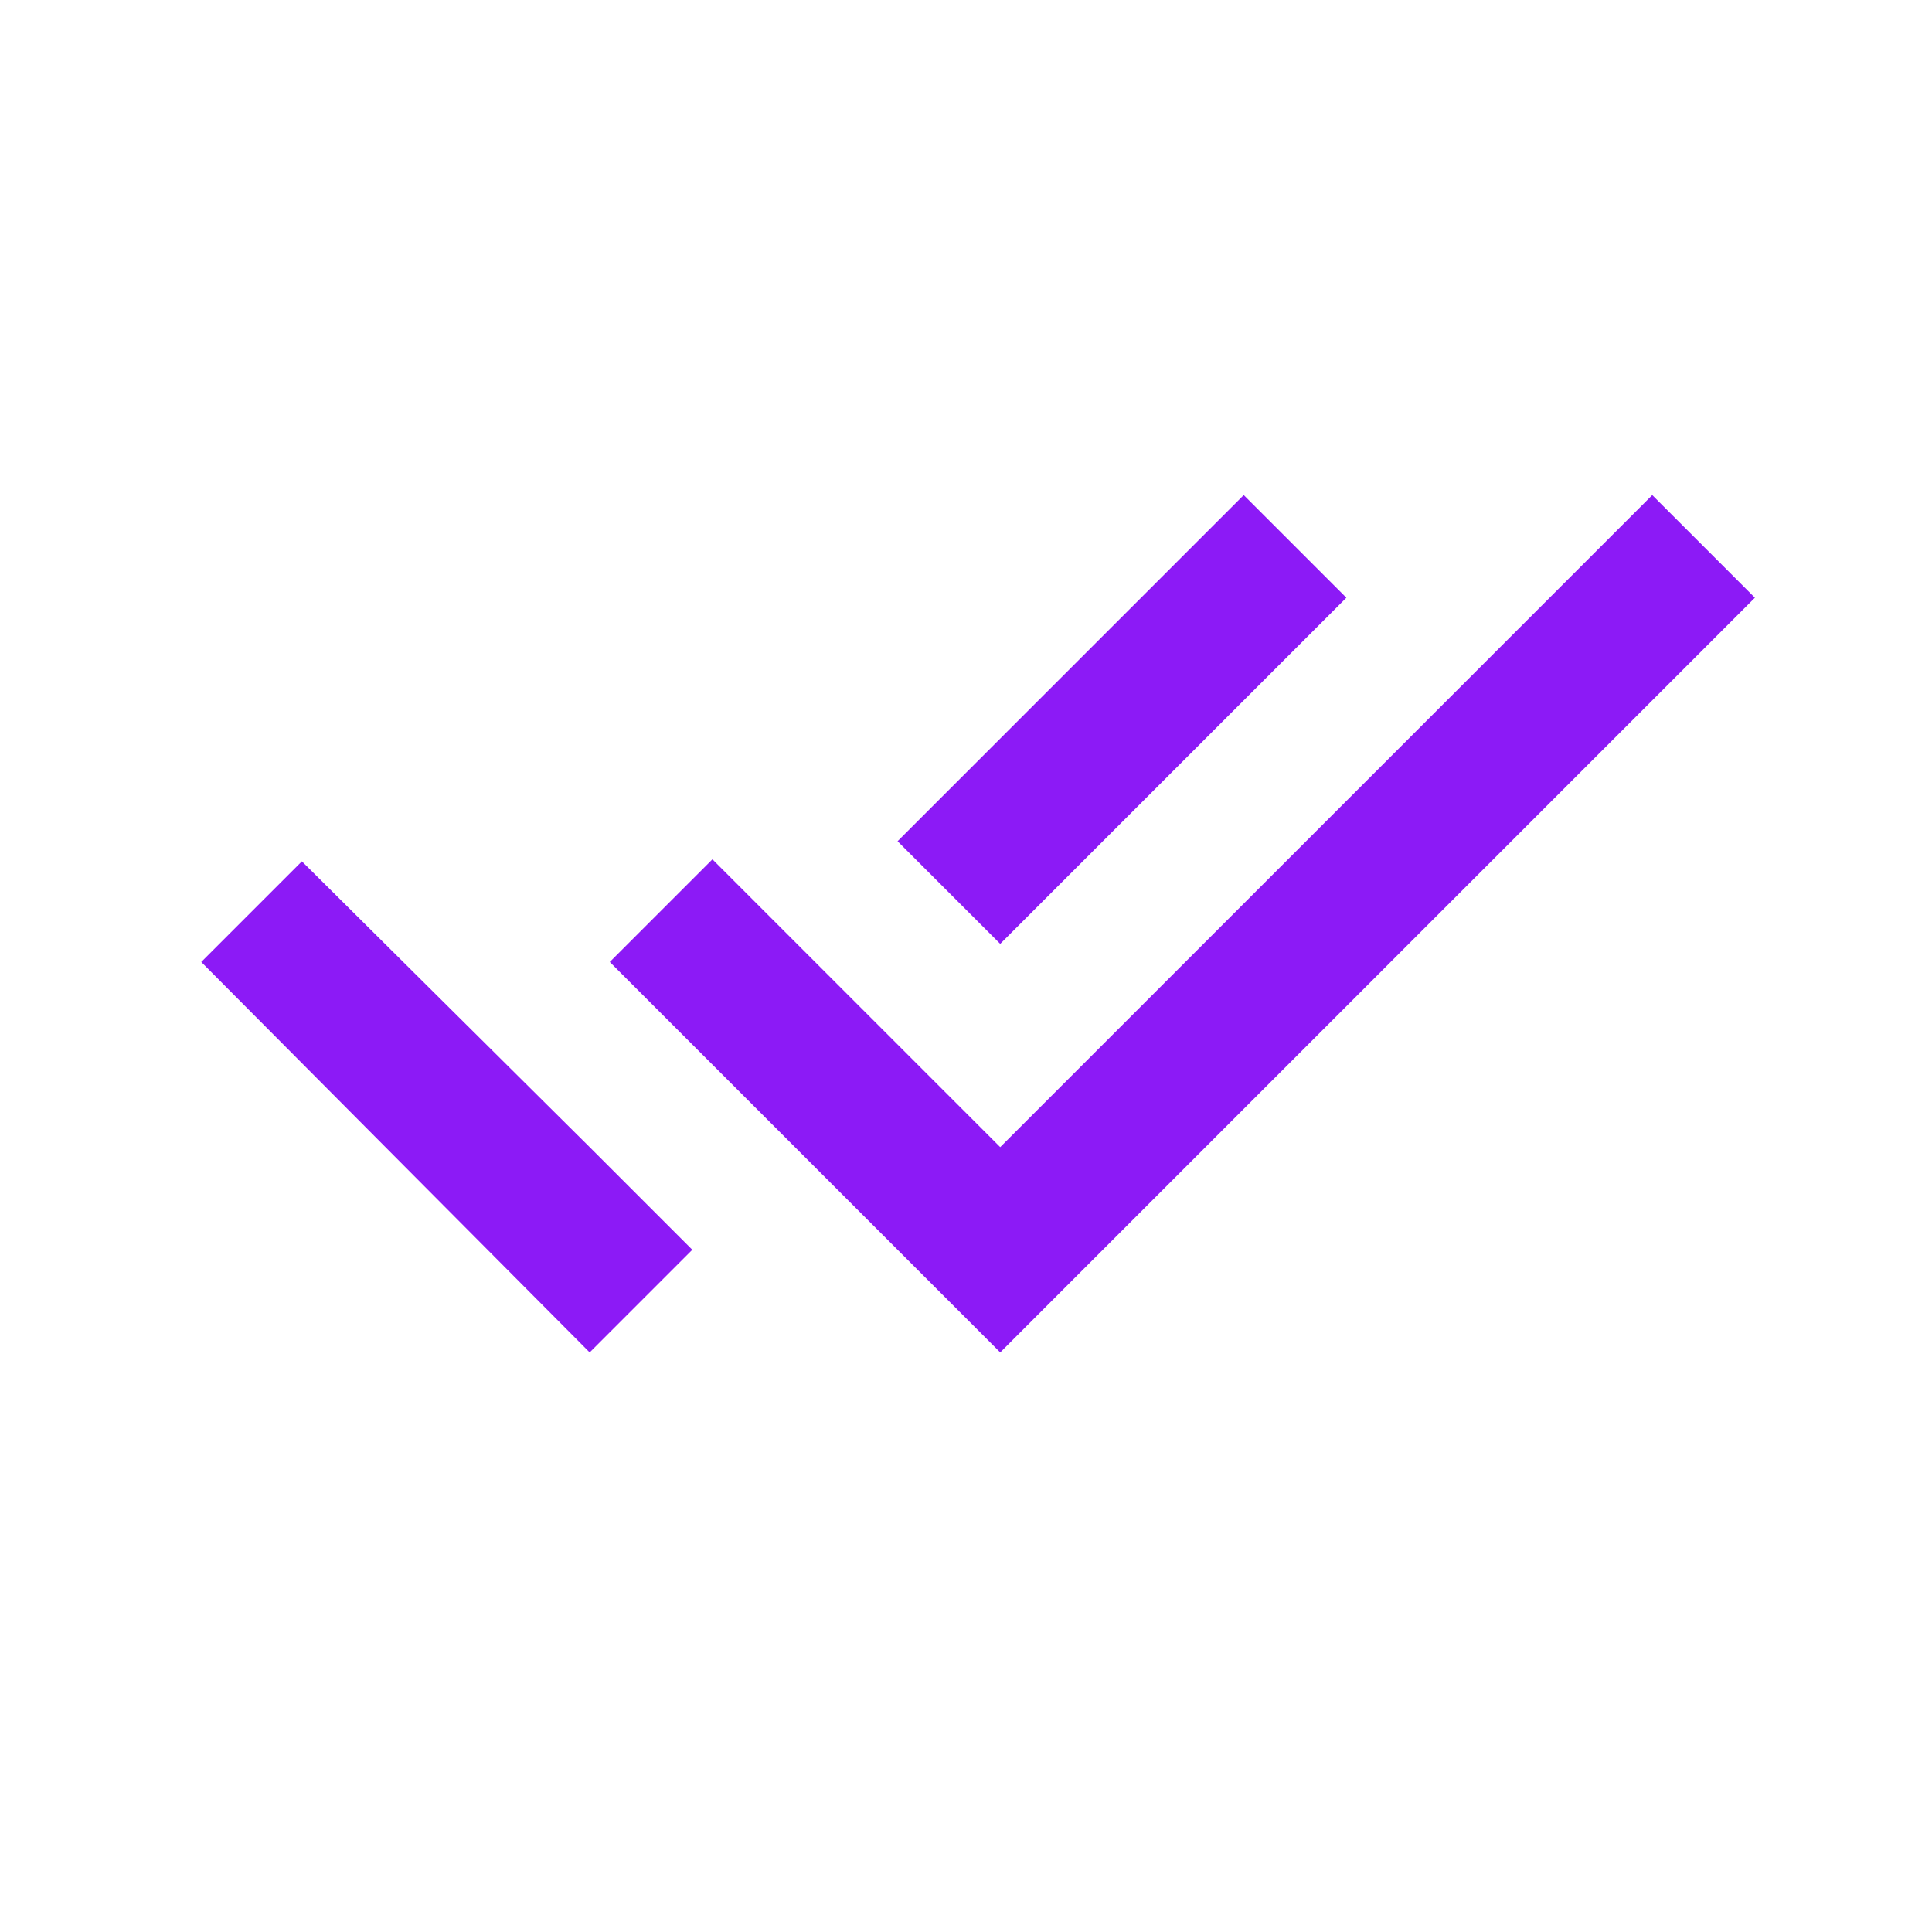 <svg xmlns="http://www.w3.org/2000/svg" height="20px" viewBox="0 -960 960 960" width="20px" fill="#8C1AF6"><path d="M293-288 100-482l50-50 143 142 51 51-51 51Zm204 0L303-482l51-51 143 143 324-324 51 51-375 375Zm0-203-51-51 172-172 51 51-172 172Z"/></svg>